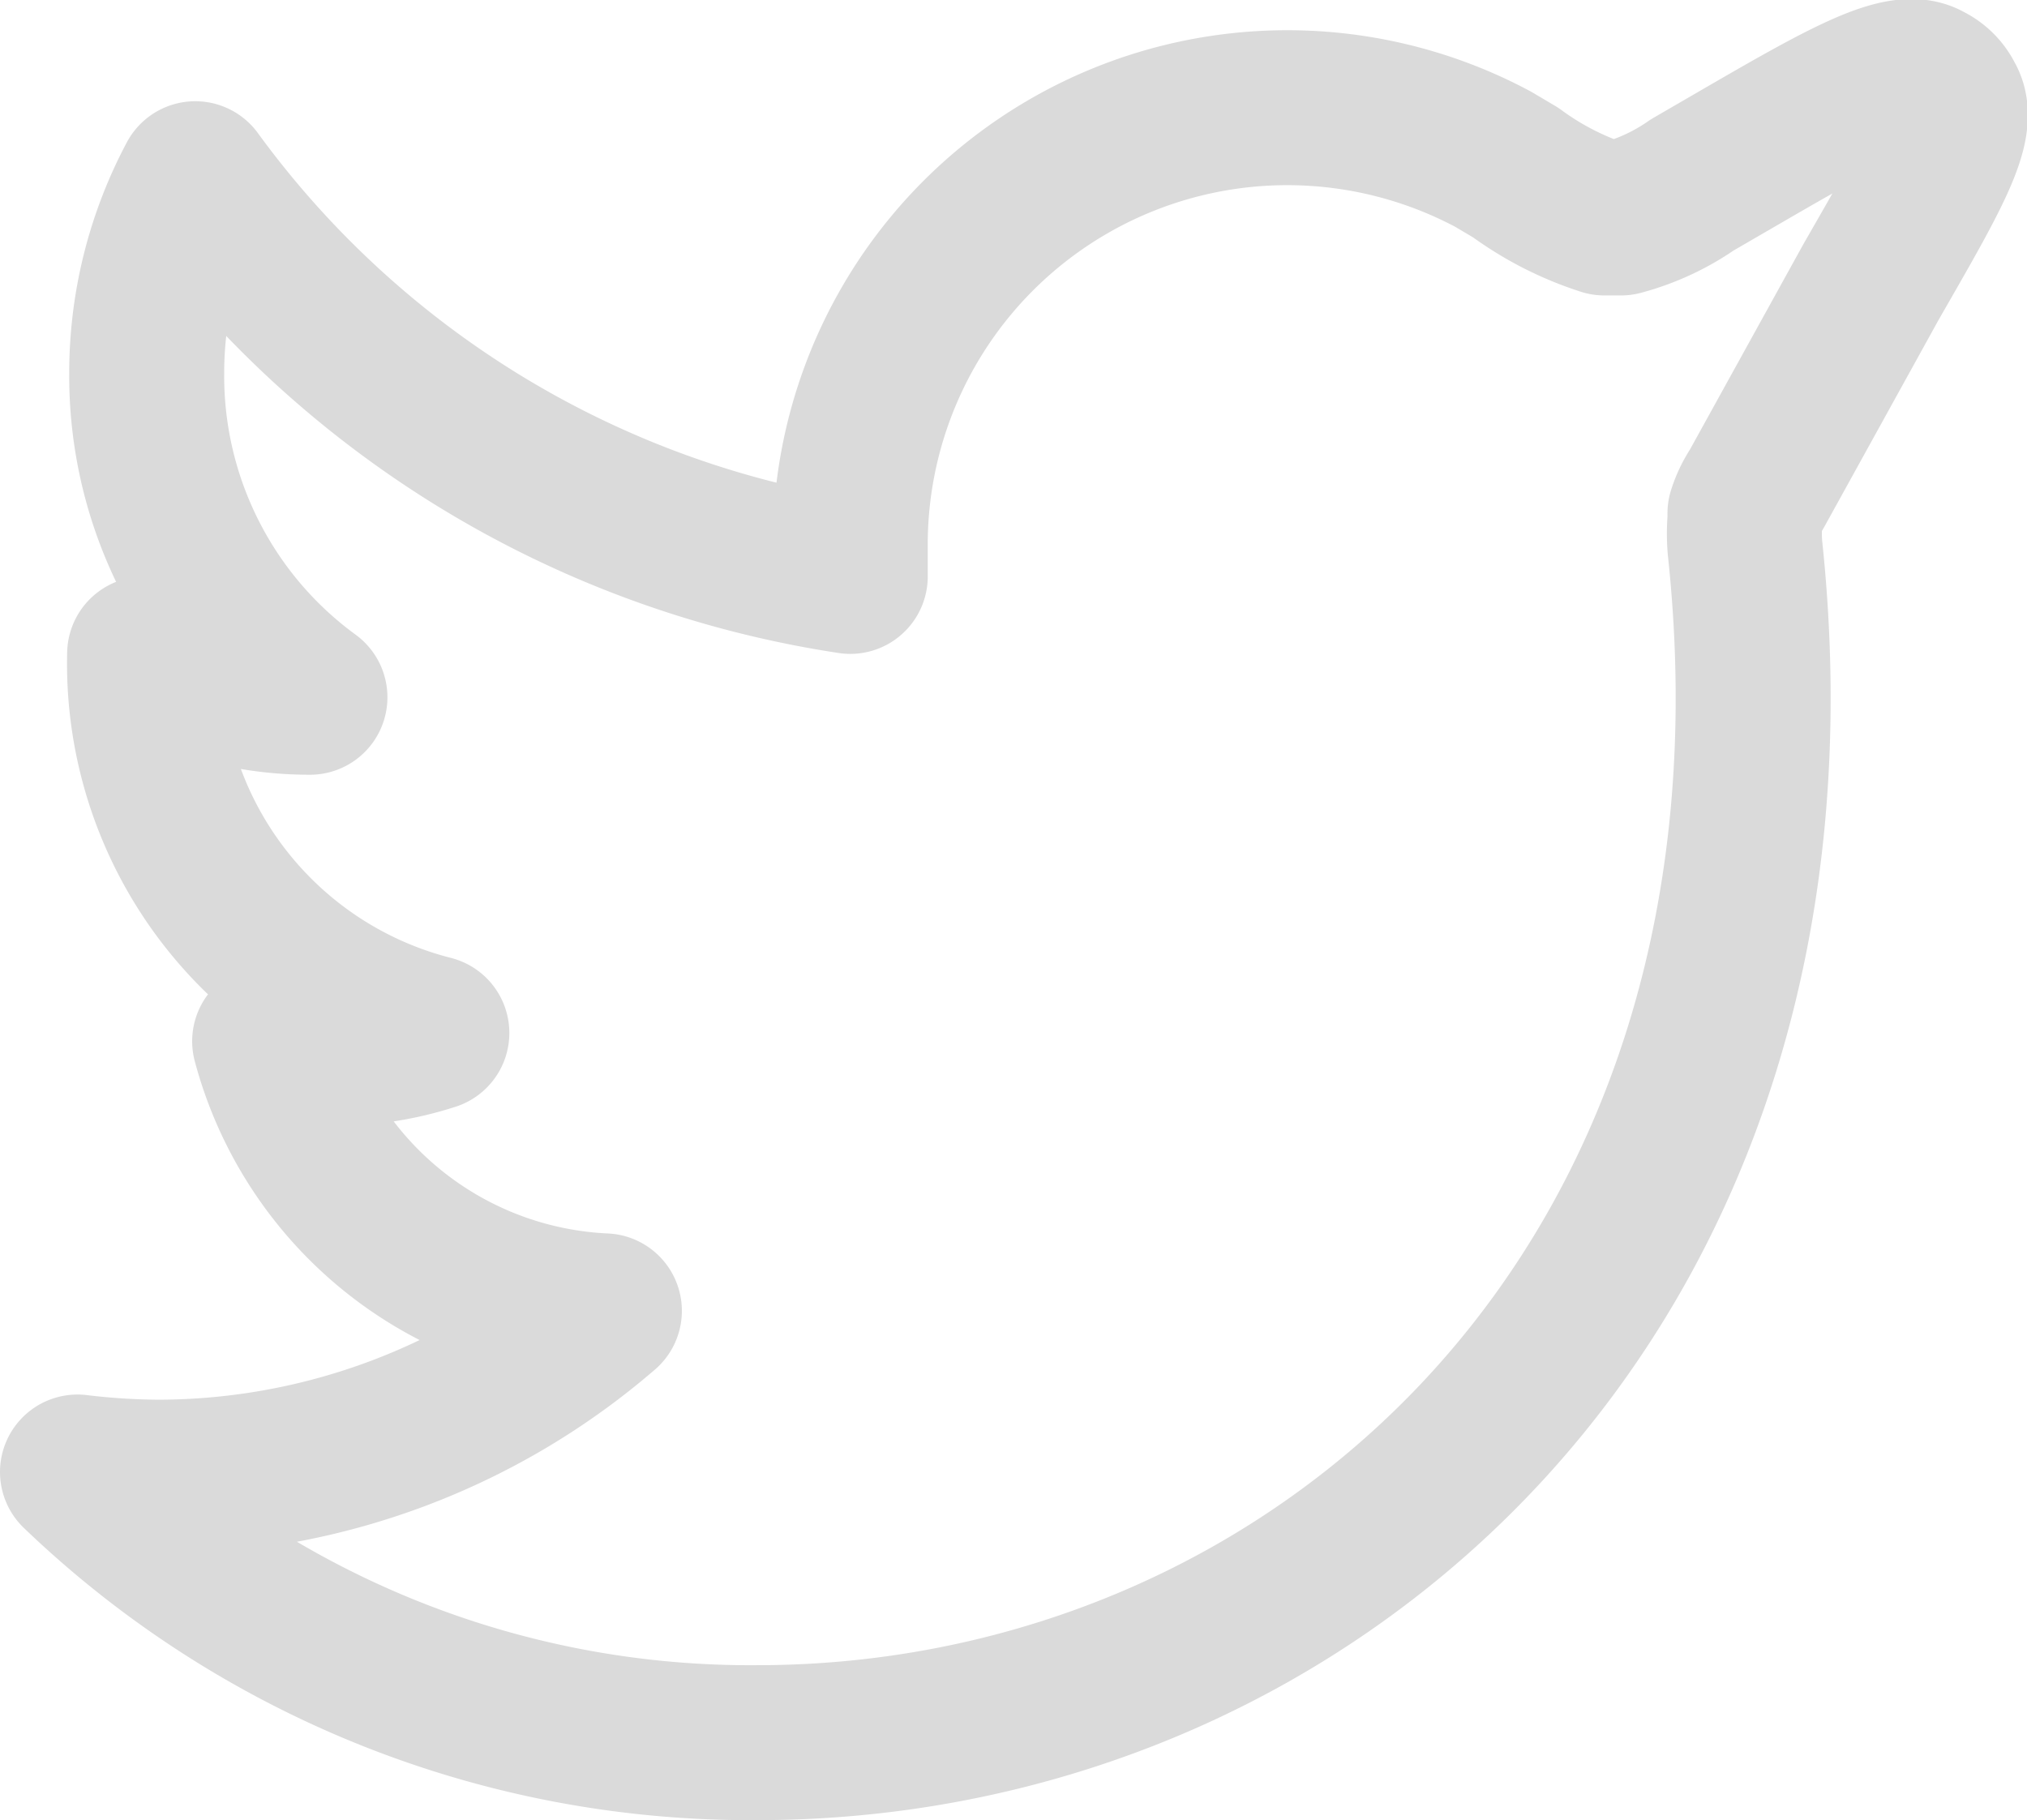 <svg xmlns="http://www.w3.org/2000/svg" viewBox="0 0 19.62 17.62"><defs><style>.cls-1{fill:none;stroke:#dadada;stroke-linecap:round;stroke-linejoin:round;stroke-width:1.5px;}</style></defs><g id="Layer_2" data-name="Layer 2"><g id="Layer_1-2" data-name="Layer 1"><path class="cls-1" d="M1.42,3.62a4,4,0,0,1,.47-1.89A9.63,9.63,0,0,0,8.23,5.58c0-.11,0-.23,0-.35a4.23,4.23,0,0,1,6.22-3.69l.22.13a3,3,0,0,0,.86.44h.16a2.19,2.19,0,0,0,.69-.32l.5-.29c1-.58,1.53-.87,1.78-.72a.39.39,0,0,1,.18.18c.15.25-.15.76-.73,1.77L17,4.74h0a.89.89,0,0,0-.11.23s0,0,0,.06a1.66,1.66,0,0,0,0,.27h0c.77,7.2-4.18,11.57-9.56,11.57A9.4,9.4,0,0,1,.75,14.25a6.84,6.84,0,0,0,.79.05,6.62,6.62,0,0,0,4.31-1.61,3.52,3.52,0,0,1-3.24-2.61,3.6,3.6,0,0,0,.66.07A3.09,3.09,0,0,0,4.18,10,3.69,3.69,0,0,1,1.4,6.33v0A3.24,3.24,0,0,0,3,6.75,3.85,3.85,0,0,1,1.42,3.62Z"/></g></g></svg>